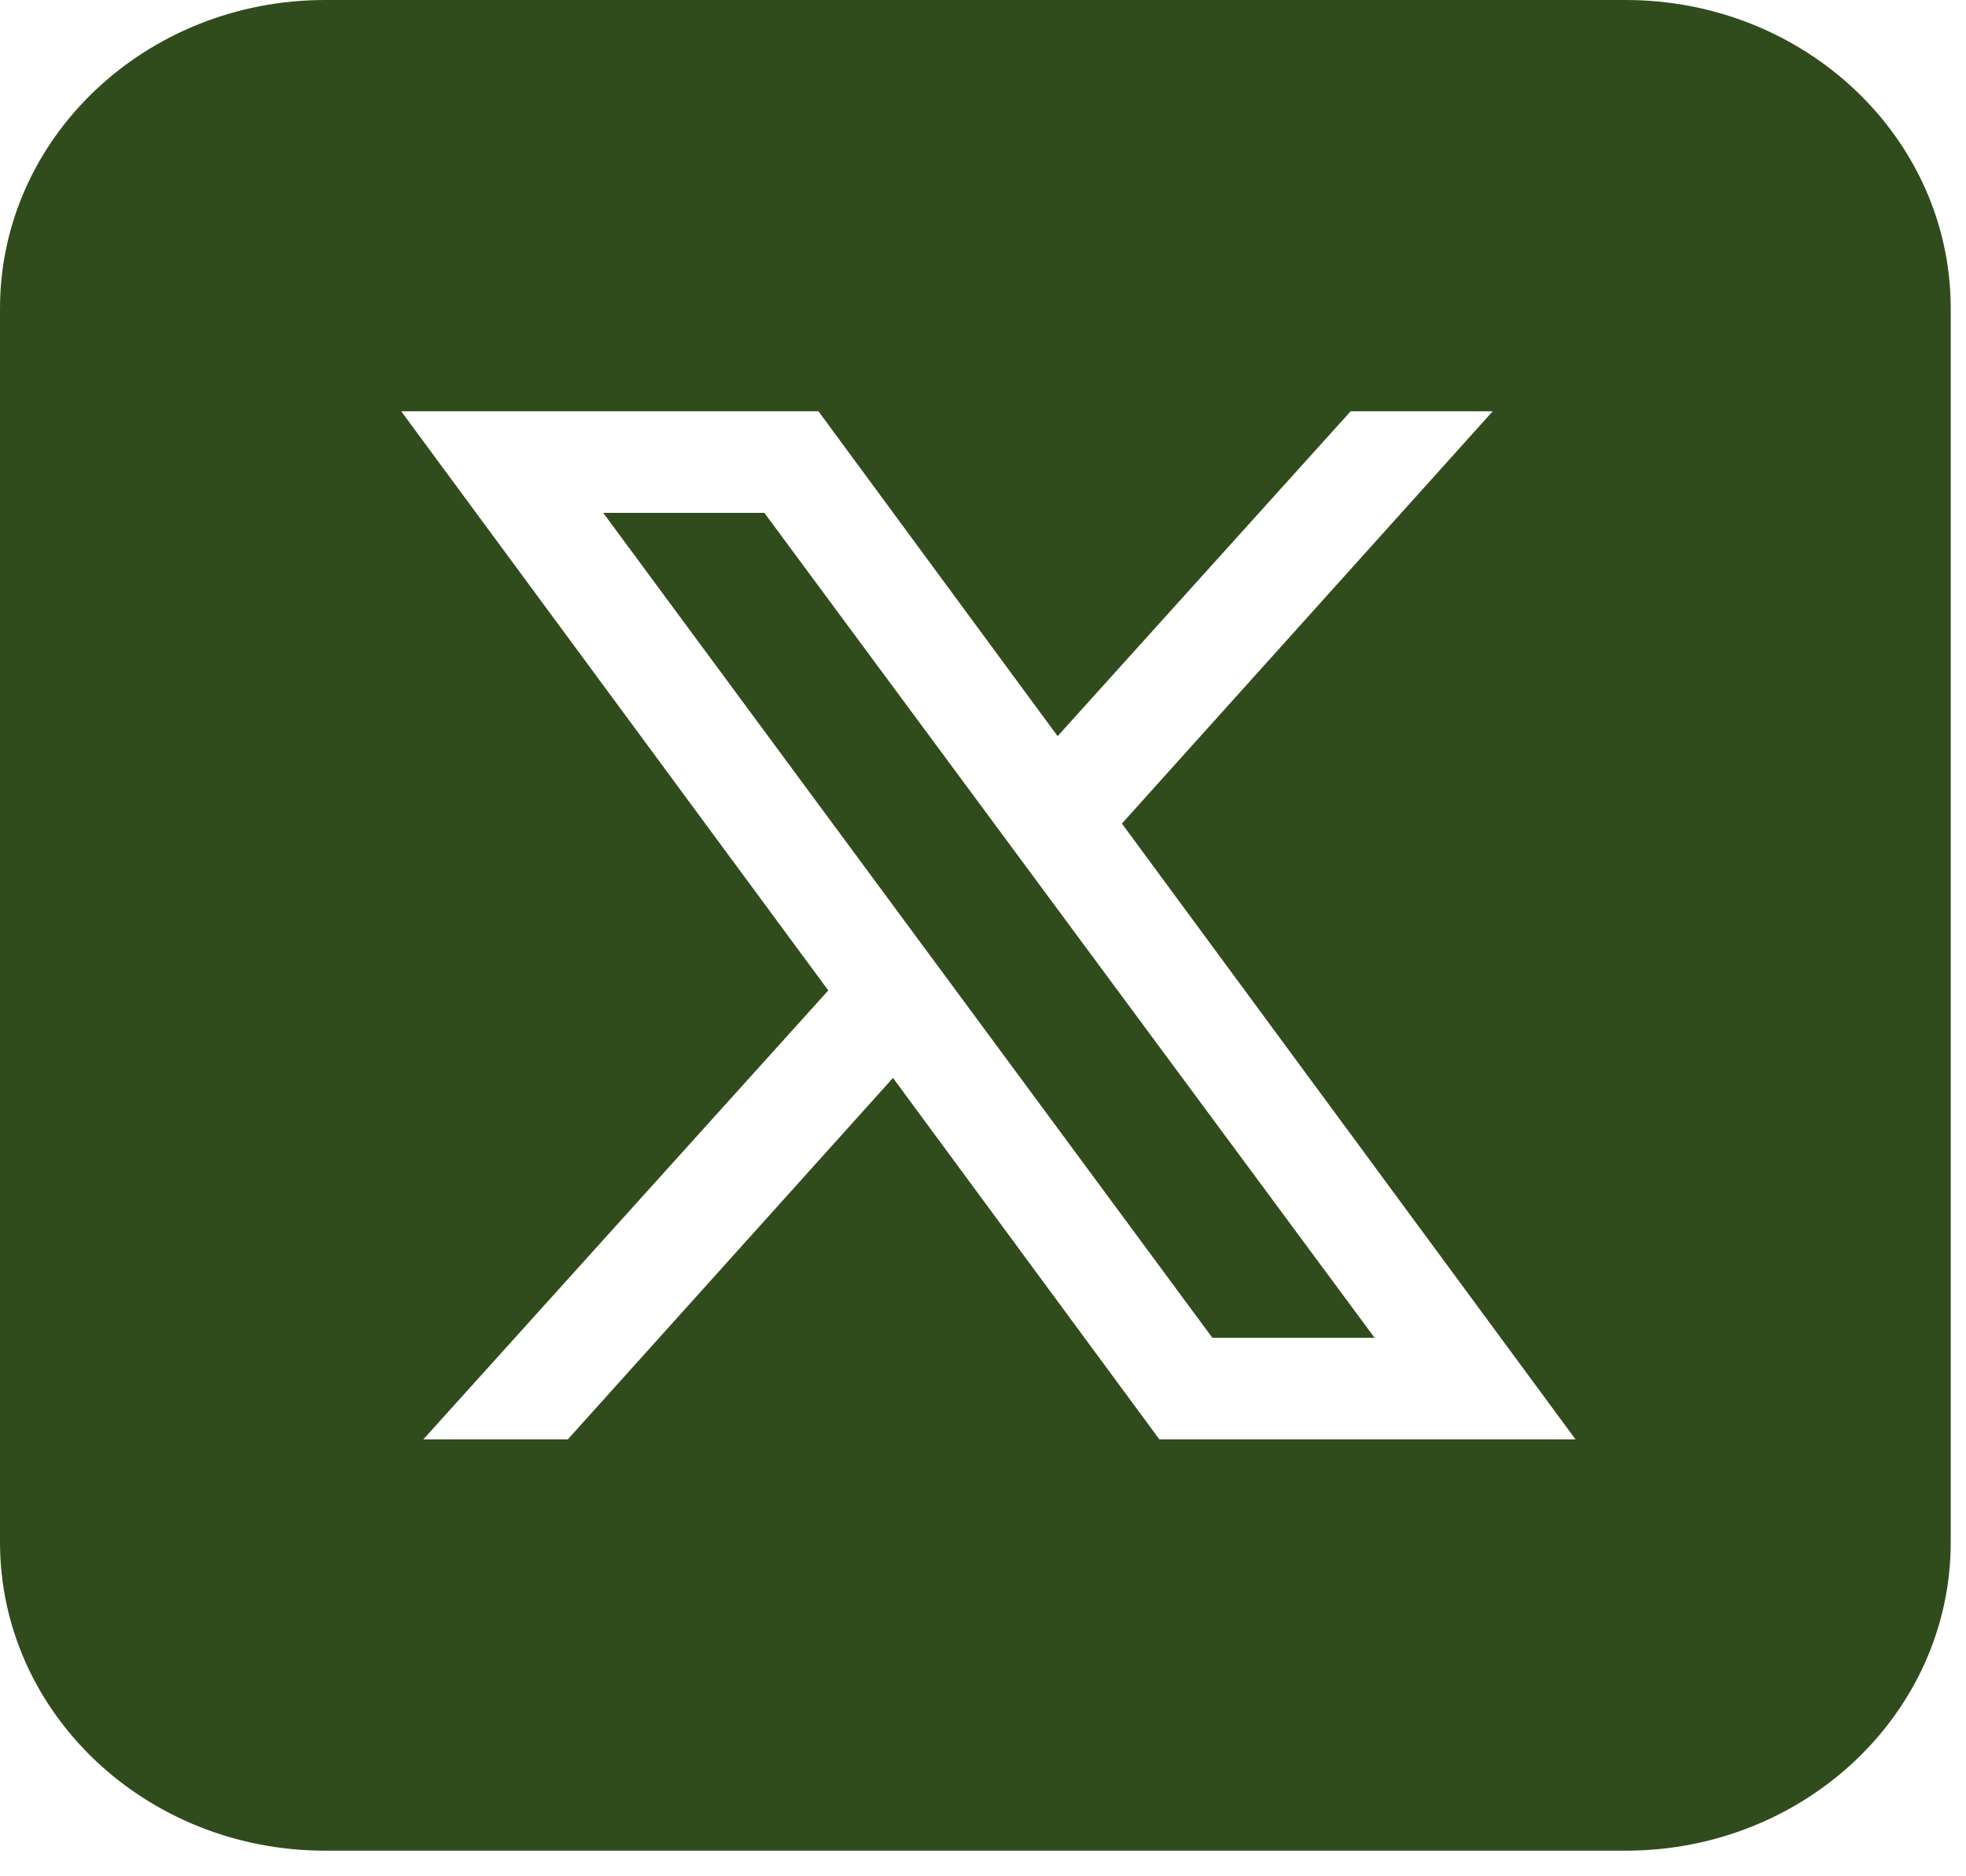 <svg width="65" height="62" viewBox="0 0 65 62" fill="none" xmlns="http://www.w3.org/2000/svg">
<path d="M25.271 16.952L45.448 44.221H40.084L19.943 16.952H25.271ZM64.495 10.195V50.978C64.495 56.609 59.683 61.173 53.746 61.173H10.749C4.812 61.173 0 56.609 0 50.978V10.195C0 4.564 4.812 0 10.749 0H53.746C59.683 0 64.495 4.564 64.495 10.195ZM52.091 47.579L37.092 27.222L49.353 13.594H44.656L34.967 24.333L27.059 13.594H13.264L27.385 32.738L13.995 47.579H18.772L29.524 35.63L38.332 47.579H52.091Z" fill="#314C1C"/>
</svg>
